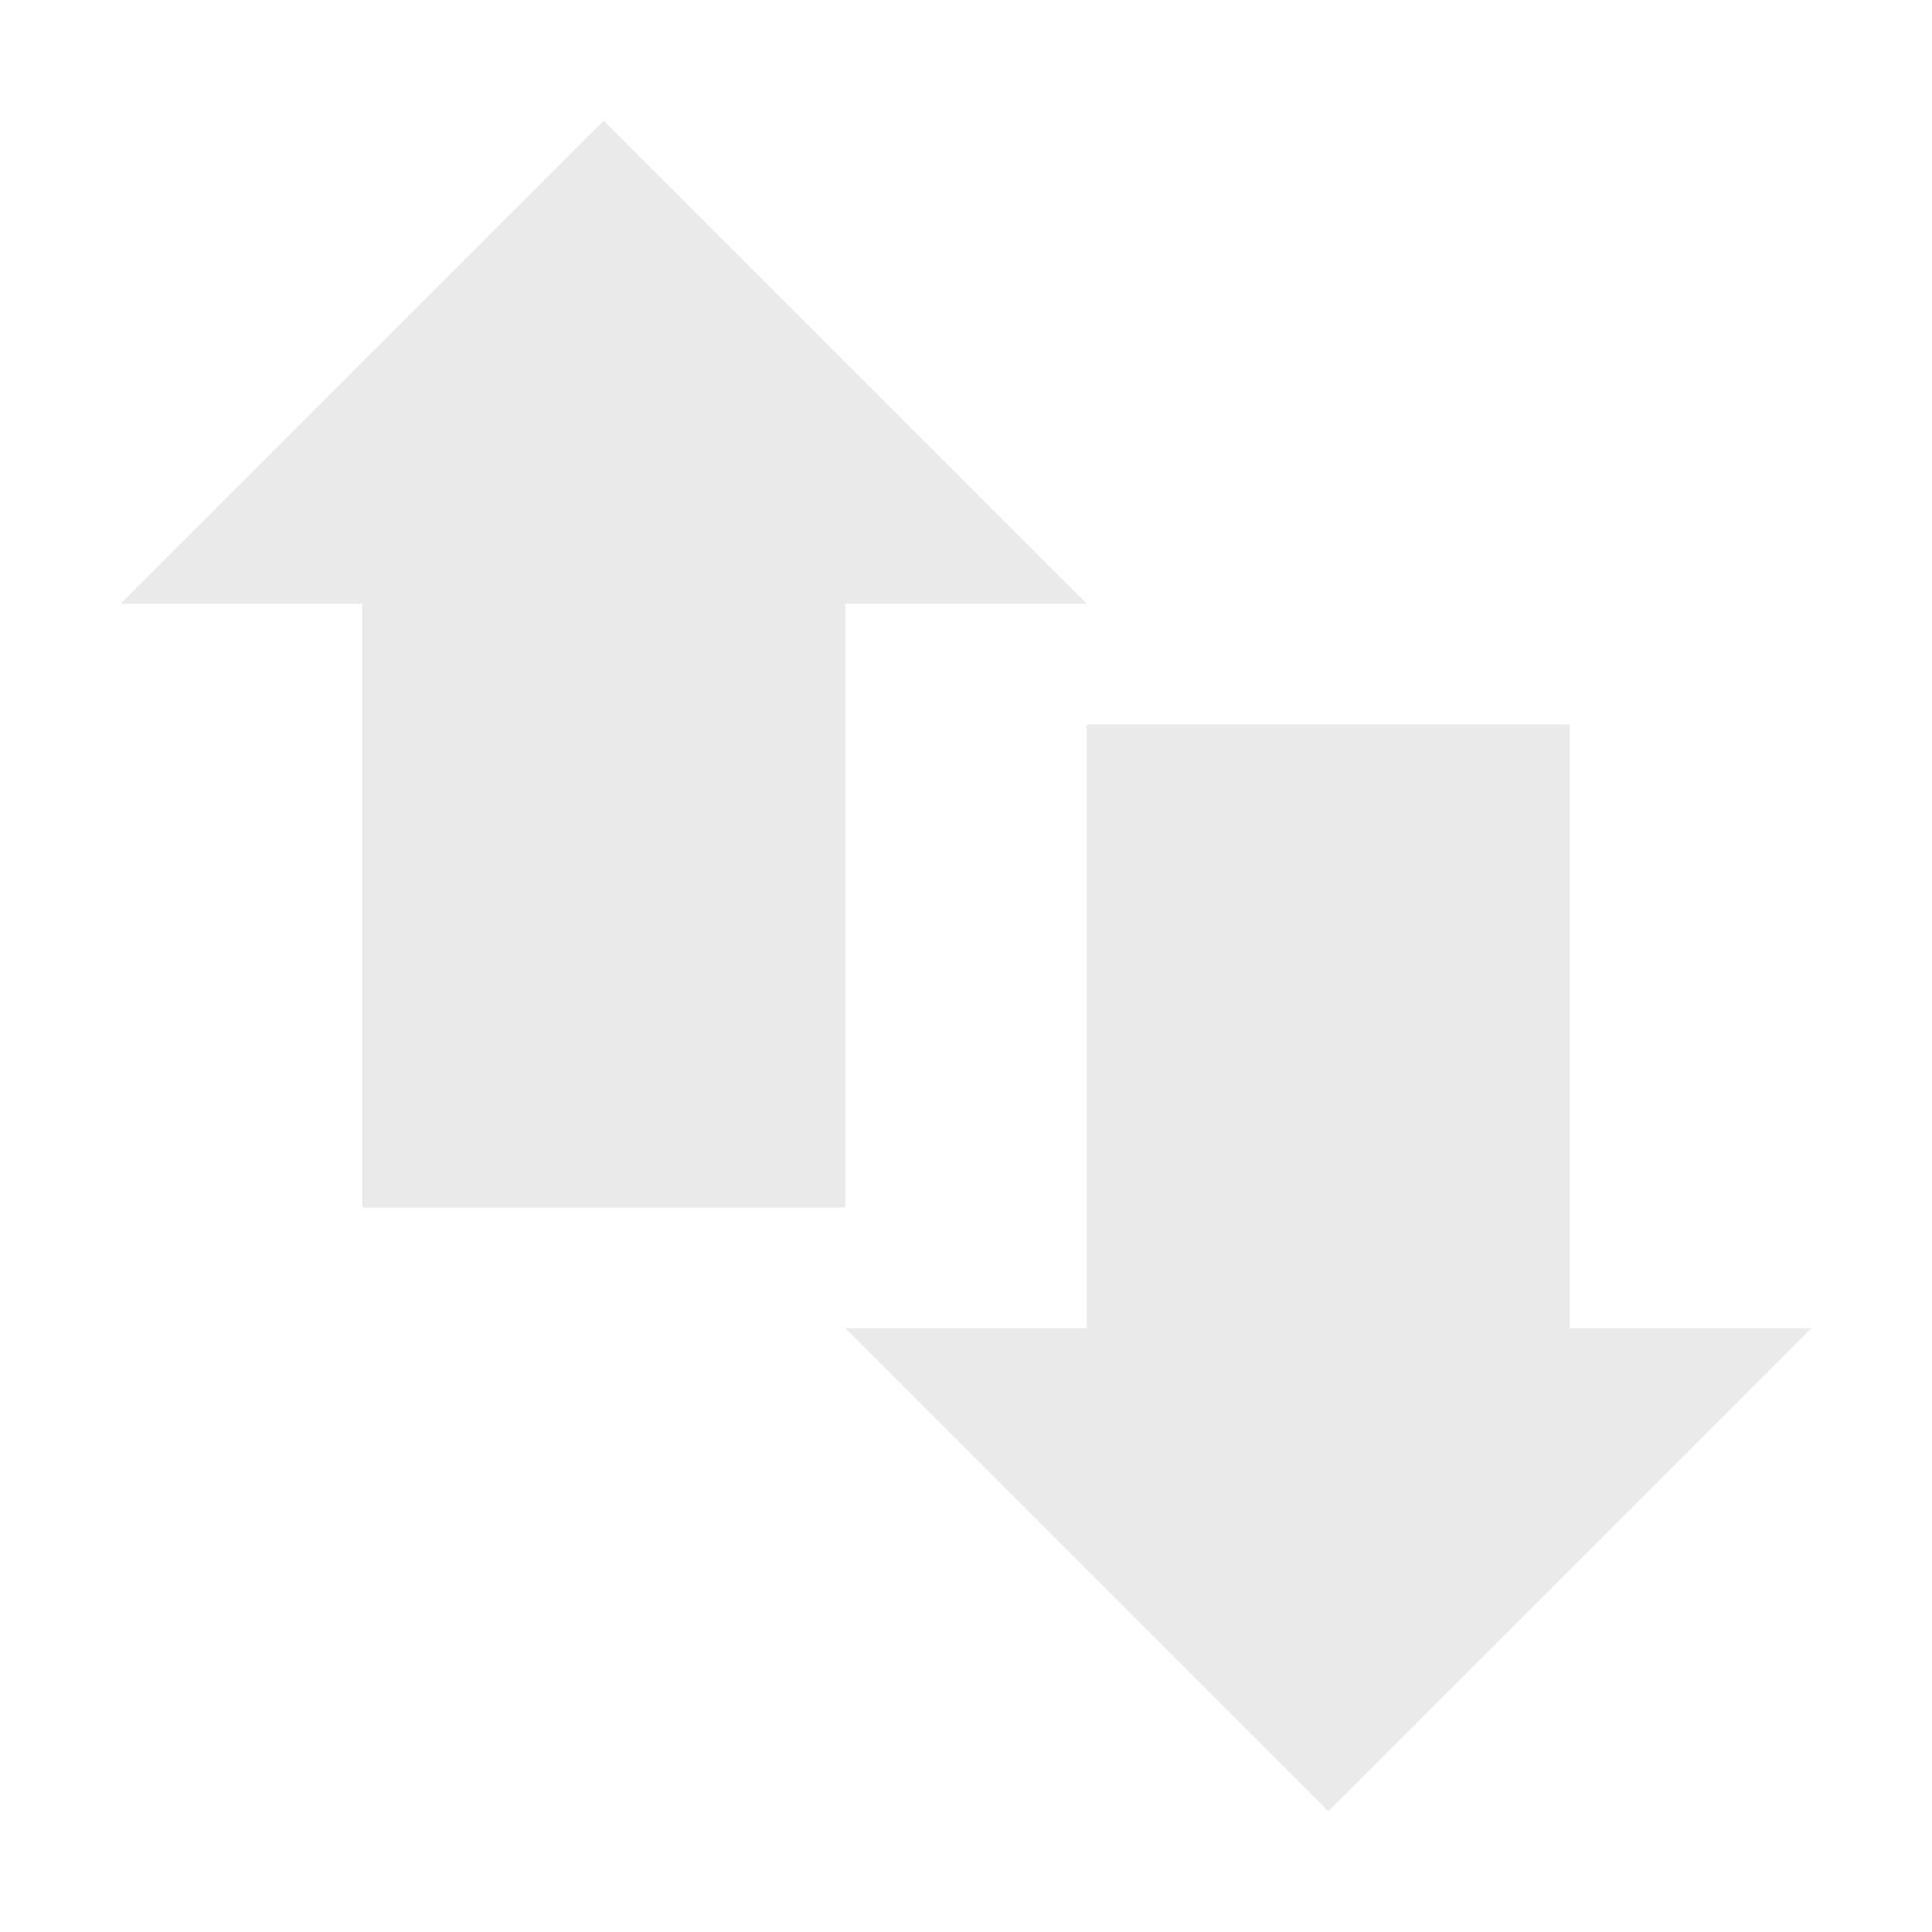 <svg xmlns="http://www.w3.org/2000/svg" width="16" height="16" version="1.1">
 <path style="fill:#eaeaea" d="M 3,4 H 7 V 10 H 3 Z"/>
 <path style="fill:#eaeaea" d="M 9,6 H 13 V 12 H 9 Z"/>
 <path style="fill:#eaeaea" d="M 1,5 H 9 L 5,1 Z"/>
 <path style="fill:#eaeaea" d="M 15,11 H 7 L 11,15 Z"/>
</svg>

